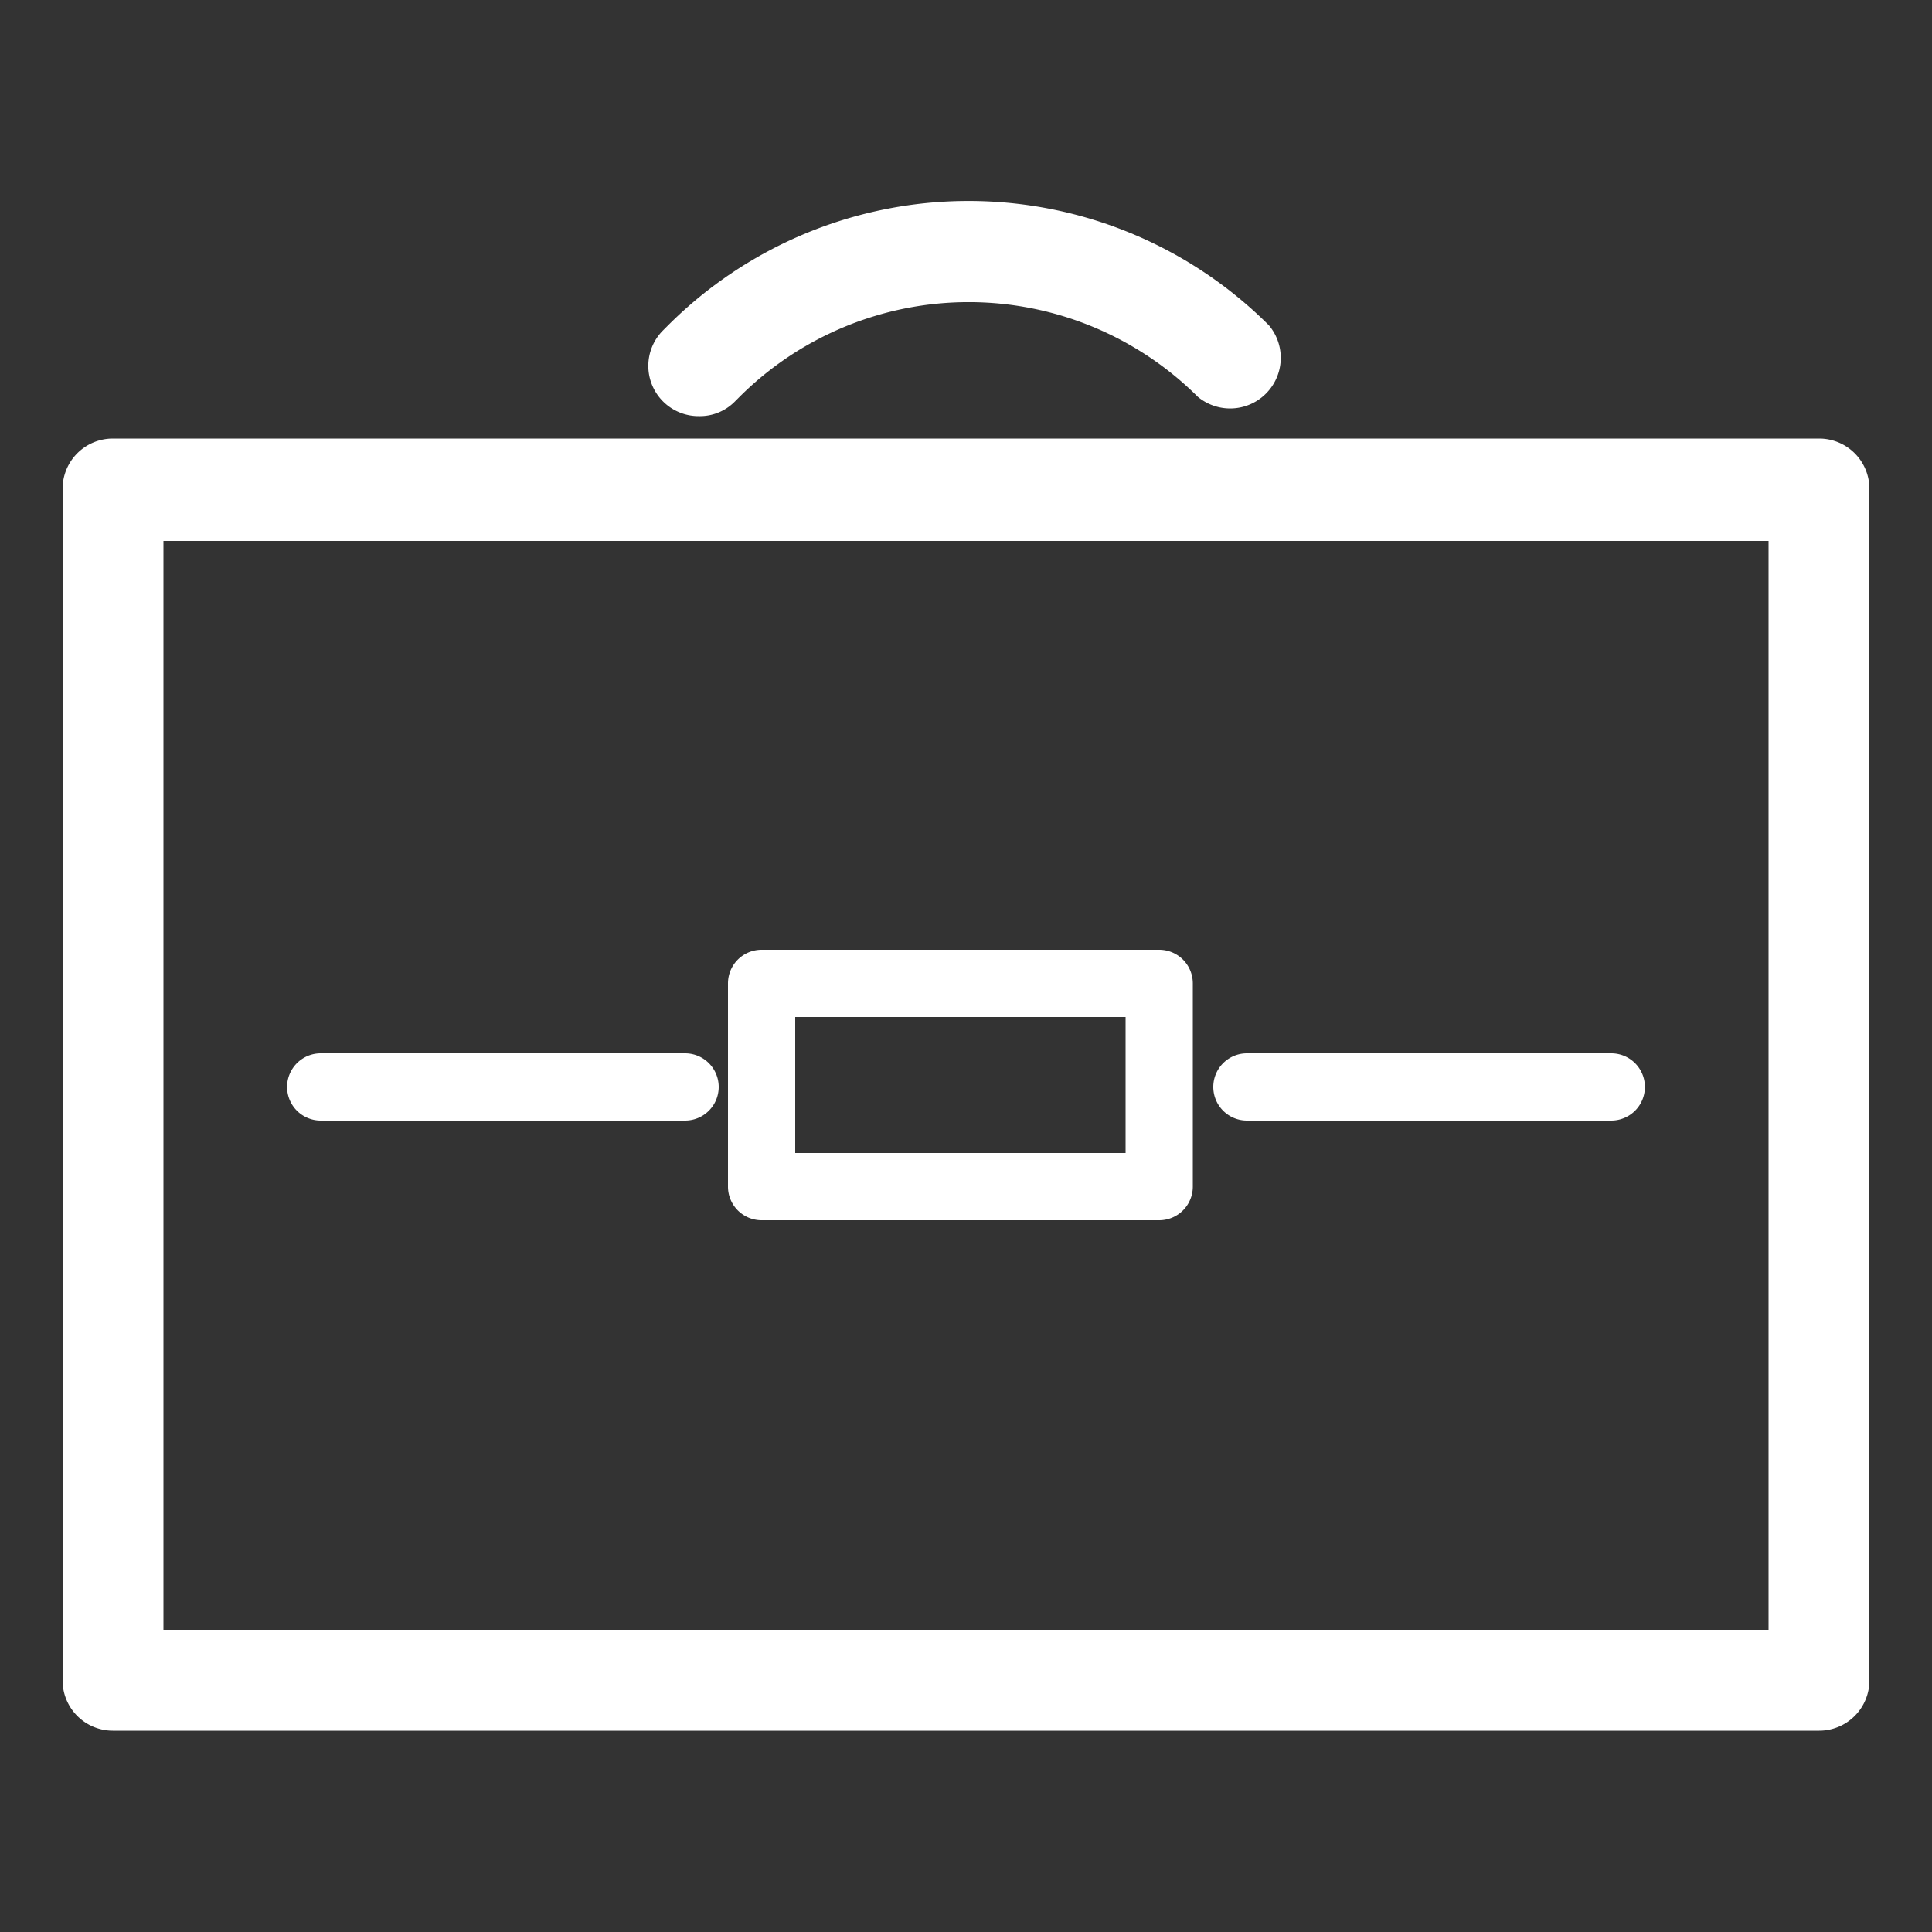 <svg id="Layer_1" data-name="Layer 1" xmlns="http://www.w3.org/2000/svg" viewBox="0 0 50 50"><rect x="0" y="0" width="50" height="50" fill="#333333" stroke="none"/><defs><style>.cls-1{fill:#fff;}</style></defs><path class="cls-1" d="M47.08,44.79H2.92a1.3,1.3,0,0,1-1.3-1.3V12.66a1.3,1.3,0,0,1,1.3-1.31H47.08a1.3,1.3,0,0,1,1.3,1.31V43.49A1.3,1.3,0,0,1,47.08,44.79ZM4.23,42.18H45.77V14H4.23Z"/><path class="cls-1" d="M18.09,10.77a1.3,1.3,0,0,1-.93-2.22l.13-.13a11,11,0,0,1,15.55,0A1.31,1.31,0,0,1,31,10.27a8.4,8.4,0,0,0-11.86,0l-.12.12A1.27,1.27,0,0,1,18.09,10.77Z"/><path class="cls-1" d="M17.73,29H8.3a.87.87,0,0,1,0-1.74h9.43a.87.87,0,0,1,0,1.74Z"/><path class="cls-1" d="M41.7,29H32.27a.87.87,0,1,1,0-1.74H41.7a.87.87,0,0,1,0,1.74Z"/><path class="cls-1" d="M30,31.58H19.71a.87.87,0,0,1-.87-.87V25.45a.87.87,0,0,1,.87-.87H30a.87.87,0,0,1,.87.87v5.26A.87.87,0,0,1,30,31.58Zm-9.42-1.74h8.55V26.32H20.58Z"/></svg>